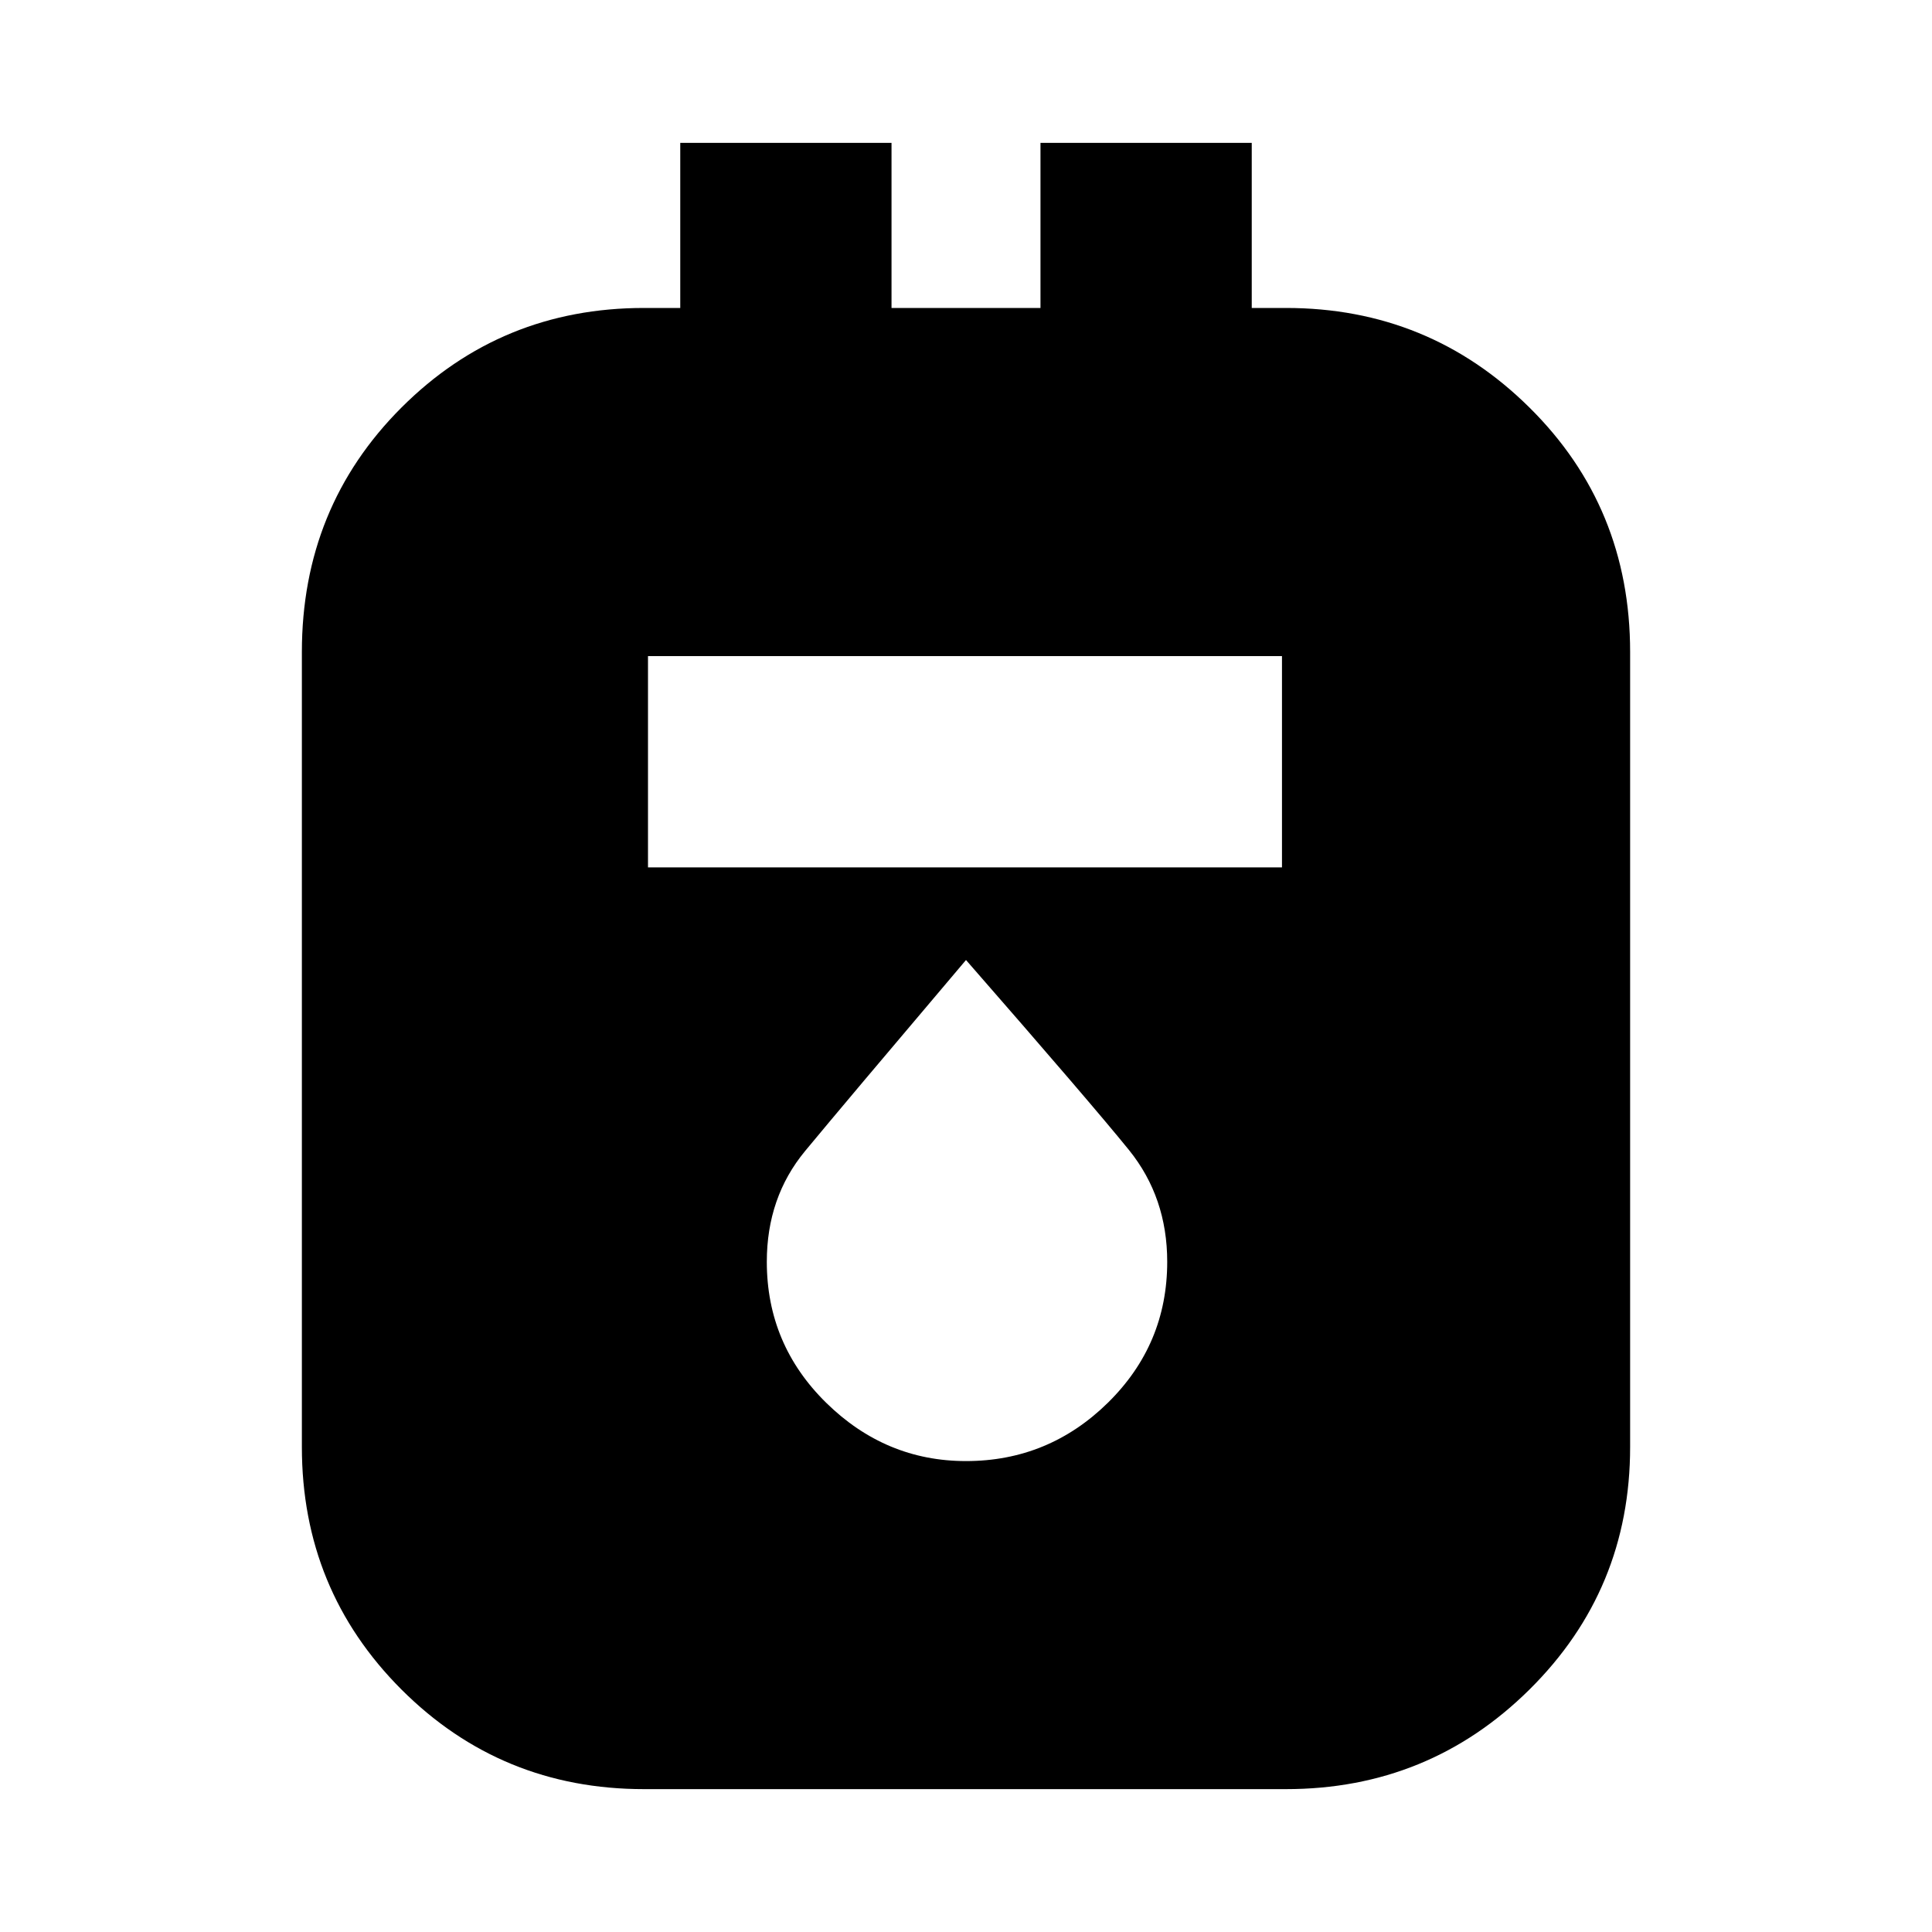 <svg xmlns="http://www.w3.org/2000/svg" height="20" width="20"><path d="M6.667 18.521q-1.479 0-2.511-1.031-1.031-1.032-1.031-2.511V6.75q0-1.5 1.031-2.531 1.032-1.031 2.511-1.031h.375V1.479h2.187v1.709h1.542V1.479h2.187v1.709h.354q1.48 0 2.521 1.031 1.042 1.031 1.042 2.531v8.229q0 1.479-1.042 2.511-1.041 1.031-2.521 1.031Zm.041-9.542h6.563V6.792H6.708ZM10 15.125q.854 0 1.469-.604.614-.604.614-1.459 0-.666-.395-1.156-.396-.489-1.688-1.968-1.271 1.5-1.667 1.979-.395.479-.395 1.145 0 .855.614 1.459.615.604 1.448.604Z"/></svg>